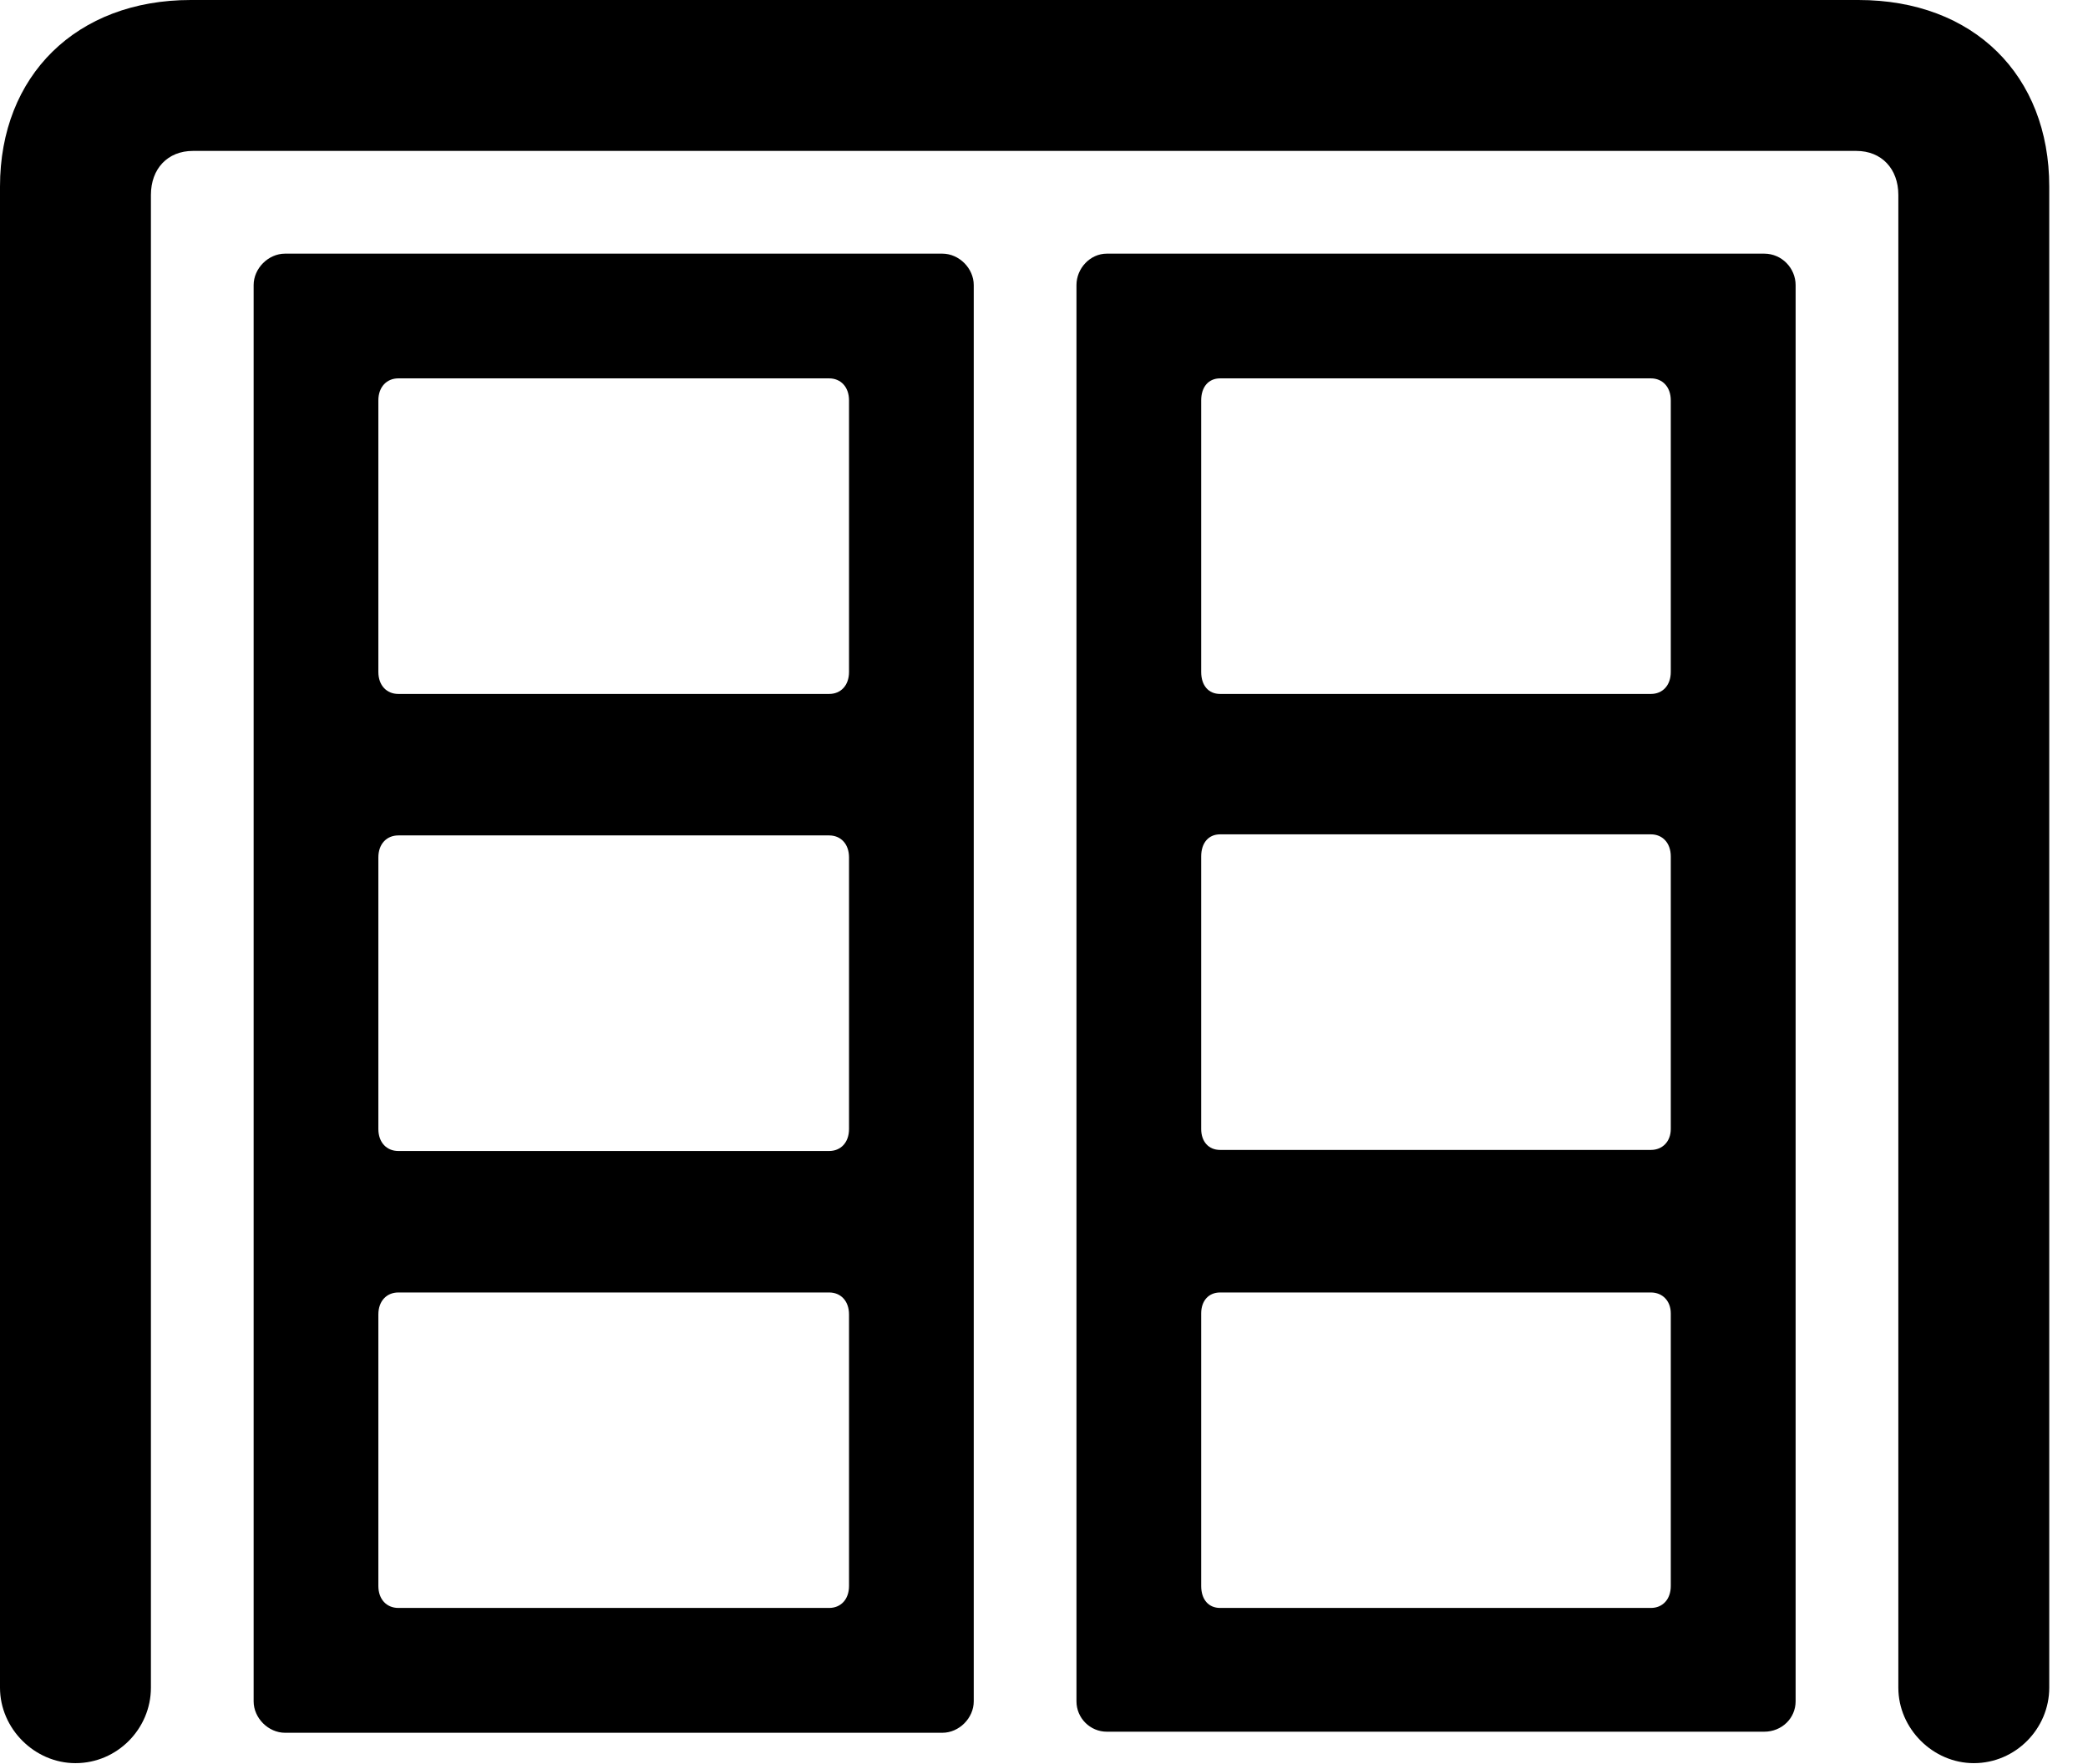 <svg version="1.1" xmlns="http://www.w3.org/2000/svg" xmlns:xlink="http://www.w3.org/1999/xlink" width="19.453" height="16.436" viewBox="0 0 19.453 16.436">
 <g>
  <rect height="16.436" opacity="0" width="19.453" x="0" y="0"/>
  <path d="M0.703 16.426C1.094 16.426 1.406 16.104 1.406 15.723L1.406 1.816C1.406 1.572 1.562 1.406 1.797 1.406L17.295 1.406C17.529 1.406 17.686 1.572 17.686 1.816L17.686 15.723C17.686 16.104 18.008 16.426 18.389 16.426C18.779 16.426 19.092 16.104 19.092 15.723L19.092 1.738C19.092 0.703 18.389 0 17.314 0L1.777 0C0.713 0 0 0.703 0 1.738L0 15.723C0 16.104 0.322 16.426 0.703 16.426Z" fill="currentColor"/>
  <path d="M2.656 16.143L8.779 16.143C8.936 16.143 9.072 16.006 9.072 15.85L9.072 2.656C9.072 2.5 8.936 2.363 8.779 2.363L2.656 2.363C2.5 2.363 2.363 2.5 2.363 2.656L2.363 15.85C2.363 16.006 2.5 16.143 2.656 16.143ZM3.711 6.465C3.604 6.465 3.525 6.387 3.525 6.26L3.525 3.73C3.525 3.604 3.604 3.525 3.711 3.525L7.725 3.525C7.832 3.525 7.91 3.604 7.91 3.73L7.91 6.26C7.91 6.387 7.832 6.465 7.725 6.465ZM3.711 10.723C3.604 10.723 3.525 10.645 3.525 10.518L3.525 7.988C3.525 7.861 3.604 7.783 3.711 7.783L7.725 7.783C7.832 7.783 7.91 7.861 7.91 7.988L7.91 10.518C7.91 10.645 7.832 10.723 7.725 10.723ZM3.711 14.98C3.604 14.98 3.525 14.902 3.525 14.775L3.525 12.246C3.525 12.119 3.604 12.041 3.711 12.041L7.725 12.041C7.832 12.041 7.91 12.119 7.91 12.246L7.91 14.775C7.91 14.902 7.832 14.98 7.725 14.98ZM10.312 16.133L16.436 16.133C16.602 16.133 16.729 16.006 16.729 15.85L16.729 2.656C16.729 2.5 16.602 2.363 16.436 2.363L10.312 2.363C10.156 2.363 10.029 2.5 10.029 2.656L10.029 15.85C10.029 16.006 10.156 16.133 10.312 16.133ZM11.367 6.465C11.26 6.465 11.191 6.387 11.191 6.26L11.191 3.73C11.191 3.604 11.26 3.525 11.367 3.525L15.381 3.525C15.488 3.525 15.566 3.604 15.566 3.73L15.566 6.26C15.566 6.387 15.488 6.465 15.381 6.465ZM11.367 10.713C11.26 10.713 11.191 10.635 11.191 10.518L11.191 7.979C11.191 7.852 11.26 7.773 11.367 7.773L15.381 7.773C15.488 7.773 15.566 7.852 15.566 7.979L15.566 10.518C15.566 10.635 15.488 10.713 15.381 10.713ZM11.367 14.98C11.26 14.98 11.191 14.902 11.191 14.775L11.191 12.236C11.191 12.119 11.26 12.041 11.367 12.041L15.381 12.041C15.488 12.041 15.566 12.119 15.566 12.236L15.566 14.775C15.566 14.902 15.488 14.98 15.381 14.98Z" fill="currentColor"/>
 </g>
</svg>
